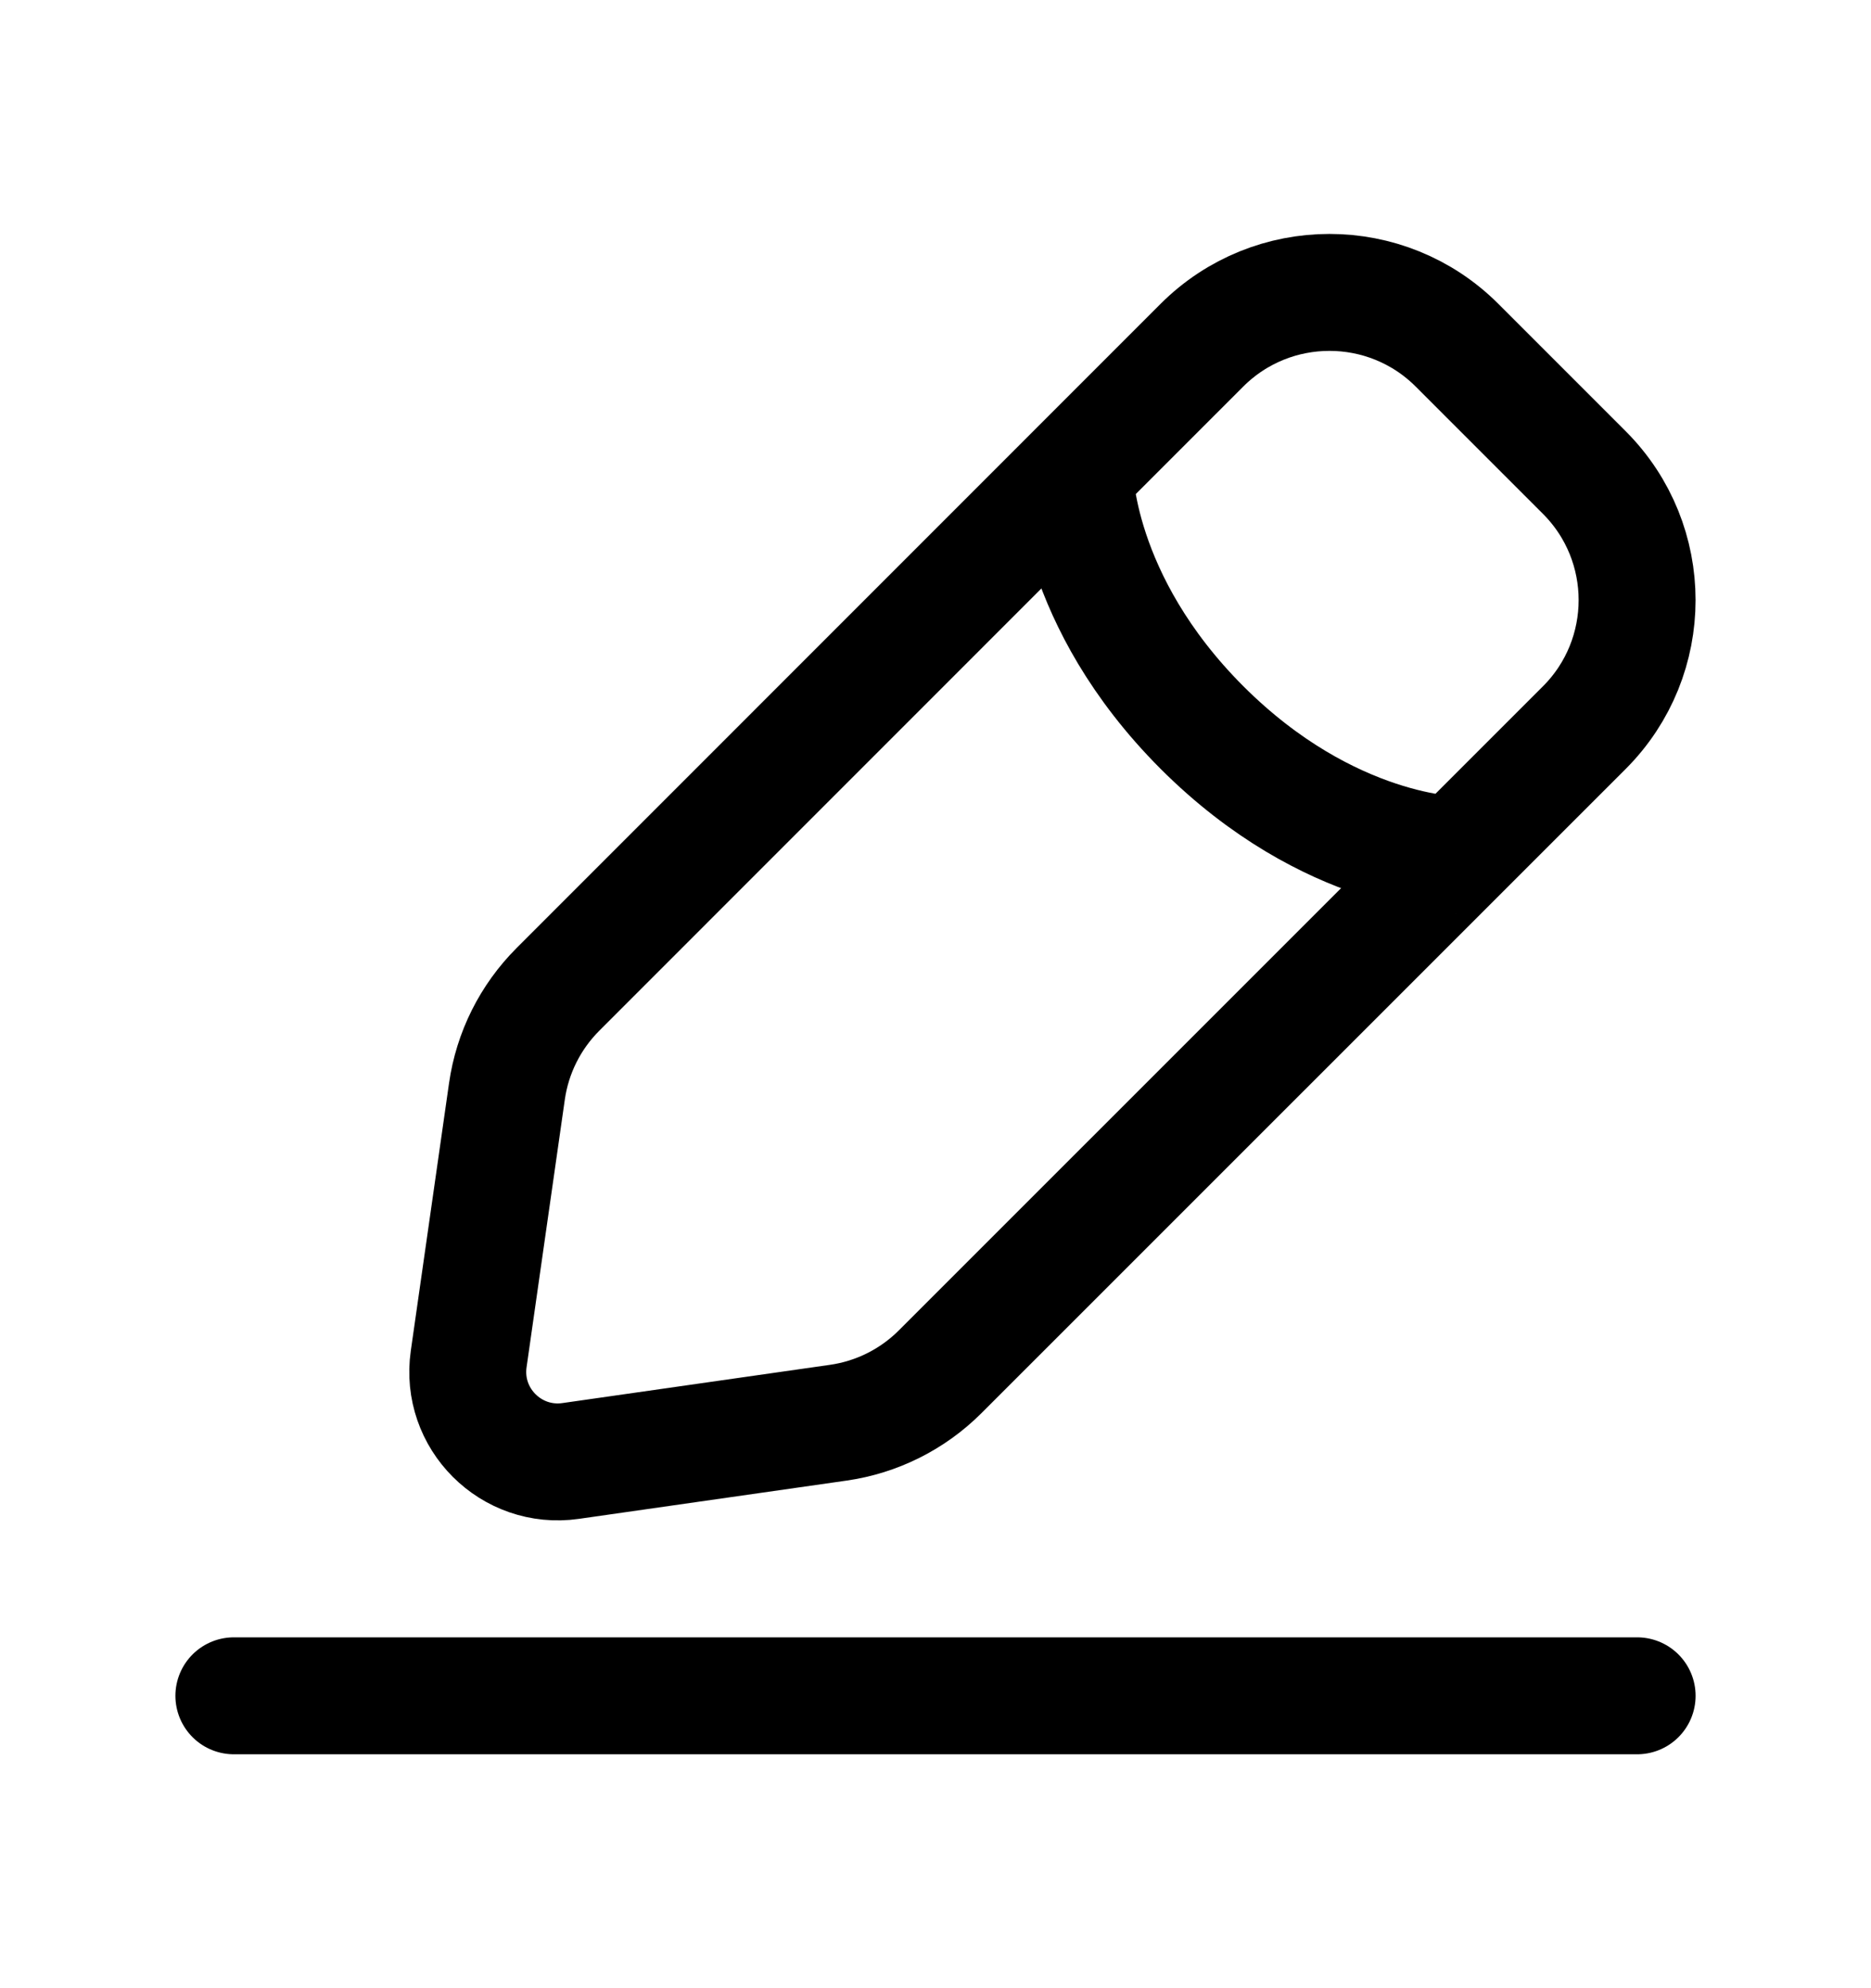 <svg width="16" height="17" viewBox="0 0 16 17" fill="none" xmlns="http://www.w3.org/2000/svg">
<path d="M2 14.5H14M9.19 4.041C9.19 4.041 9.19 5.131 10.279 6.221C11.369 7.31 12.459 7.31 12.459 7.31M4.88 12.492L7.168 12.165C7.498 12.118 7.804 11.965 8.04 11.729L13.549 6.221C14.15 5.619 14.15 4.643 13.549 4.041L12.459 2.951C11.857 2.35 10.881 2.35 10.279 2.951L4.771 8.46C4.535 8.696 4.382 9.002 4.335 9.332L4.008 11.62C3.935 12.129 4.371 12.565 4.88 12.492Z" stroke="currentColor" stroke-linecap="round"/>
</svg>
